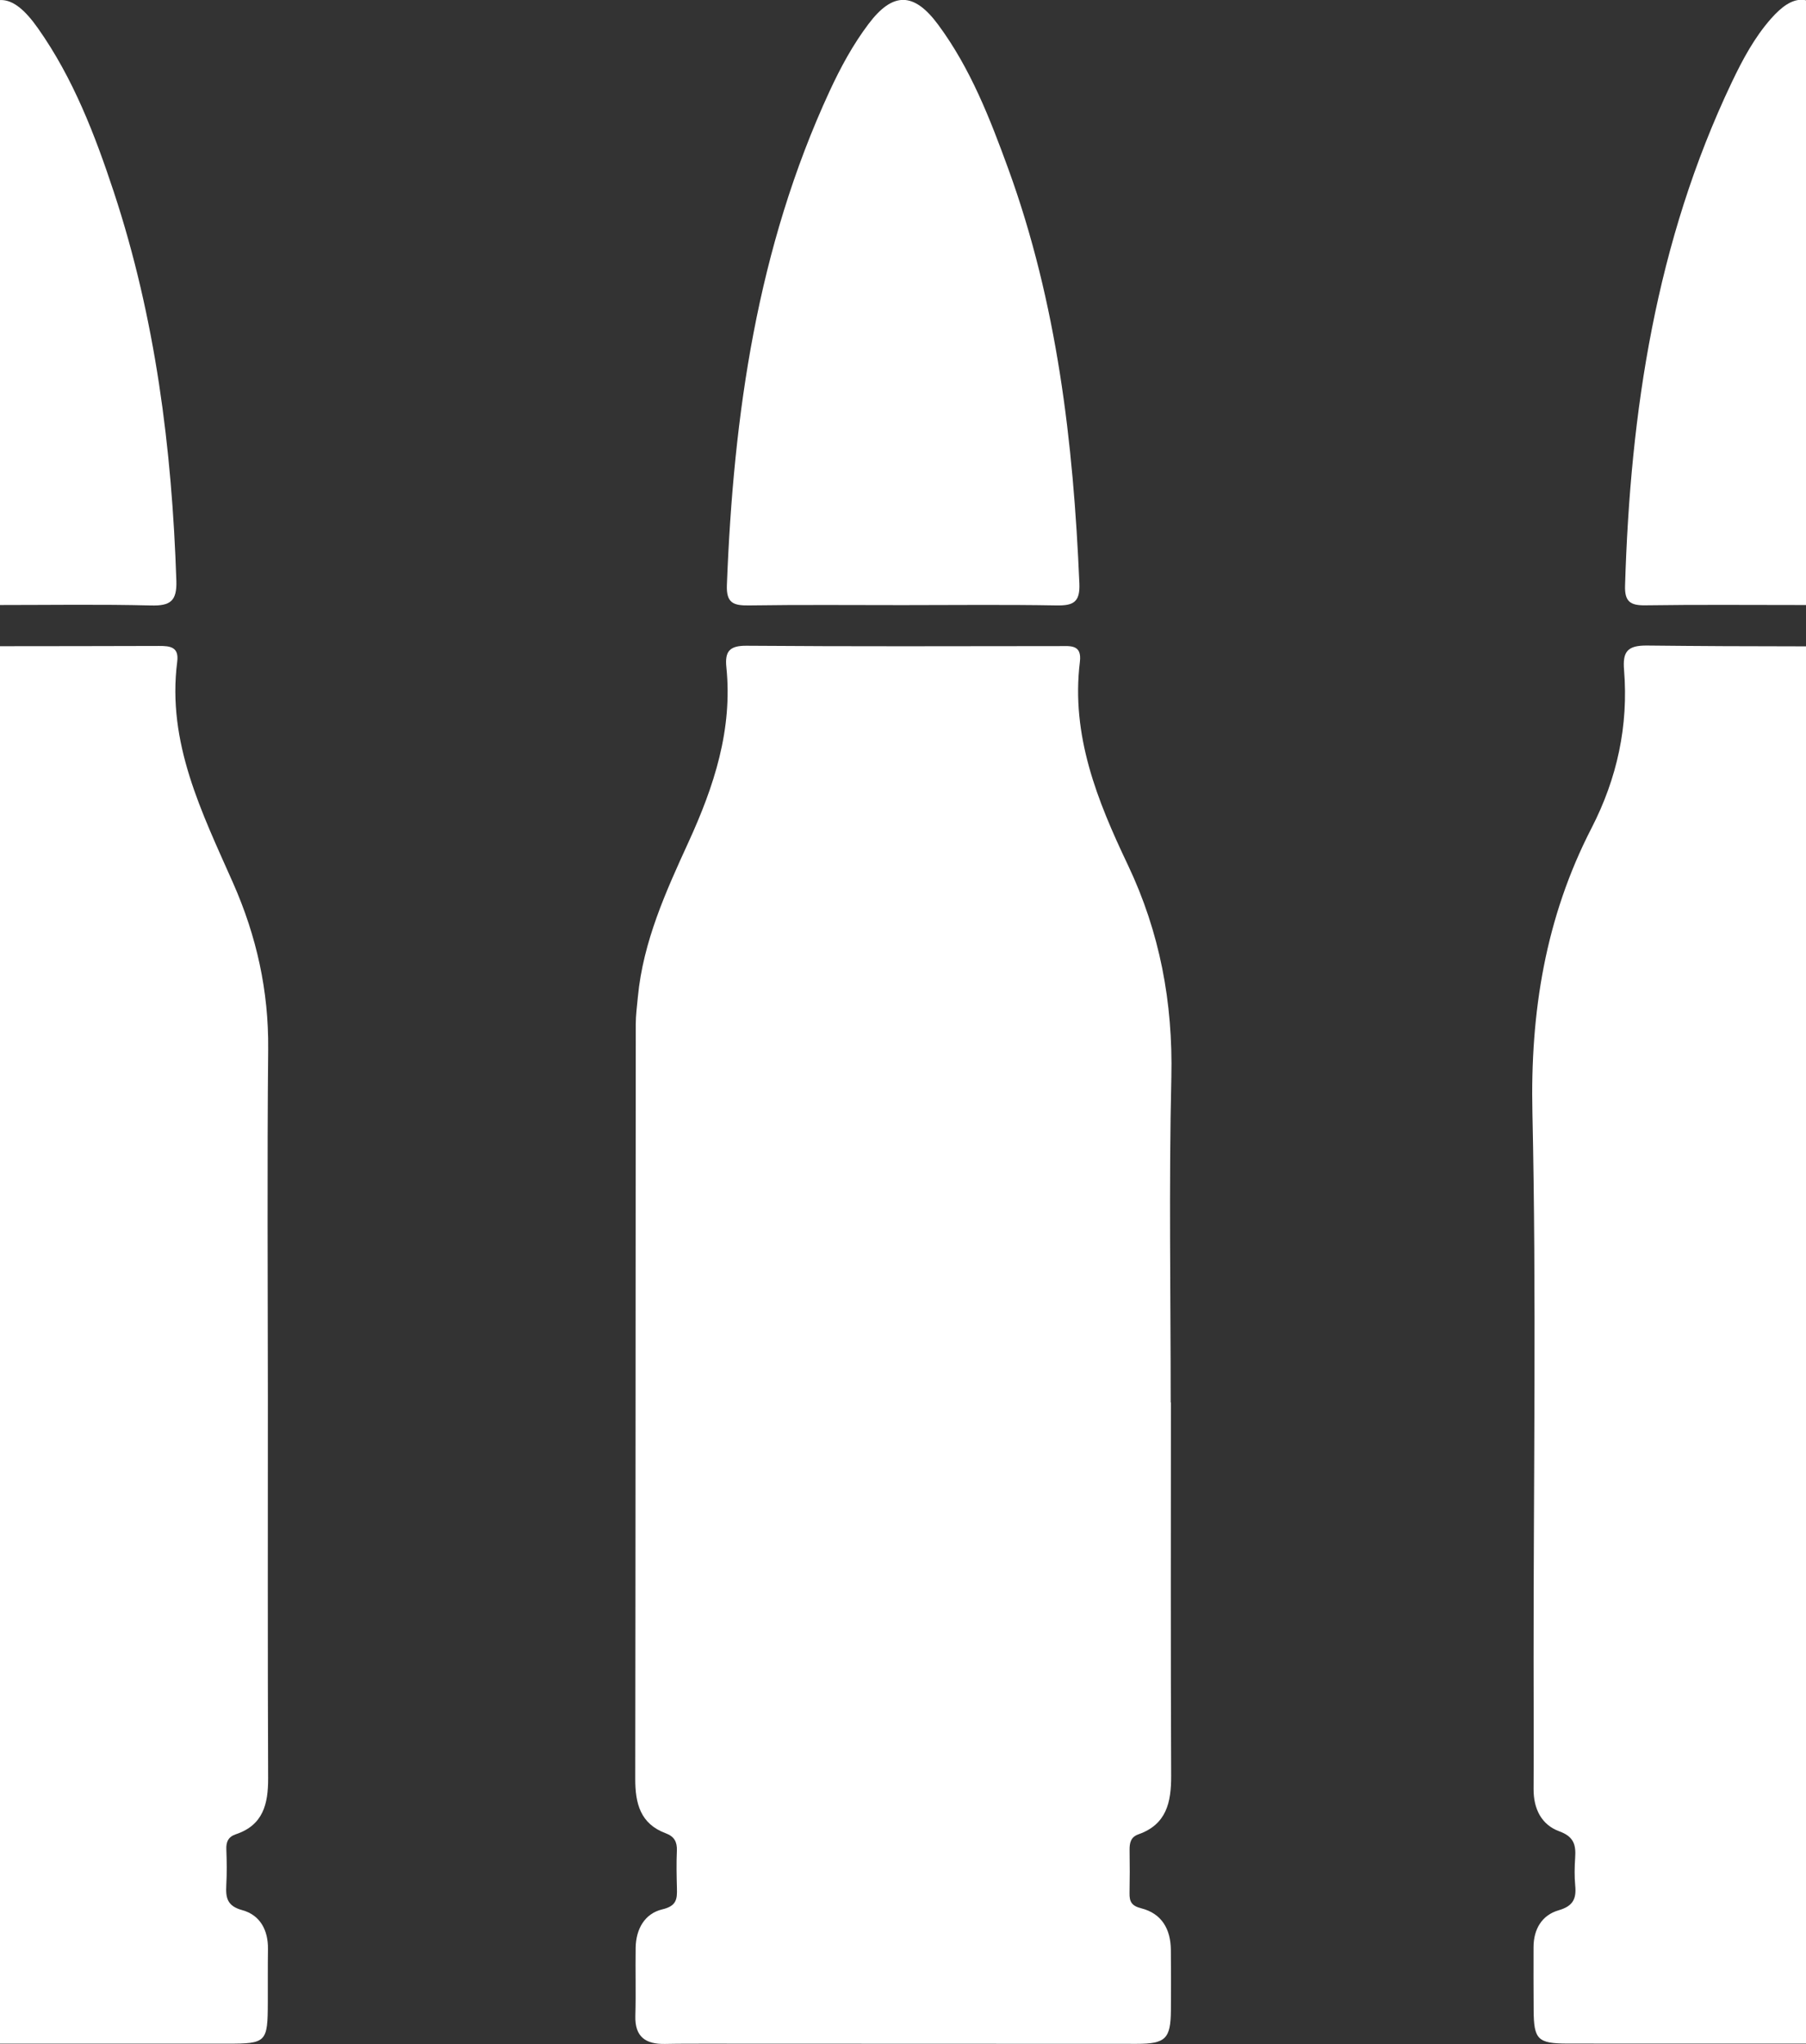 <?xml version="1.0" encoding="utf-8"?>
<!-- Generator: Adobe Illustrator 23.0.1, SVG Export Plug-In . SVG Version: 6.00 Build 0)  -->
<svg version="1.1" id="Layer_1" xmlns="http://www.w3.org/2000/svg" xmlns:xlink="http://www.w3.org/1999/xlink" x="0px" y="0px"
	 viewBox="0 0 357.93 405.05" style="enable-background:new 0 0 357.93 405.05;" xml:space="preserve">
<rect x="0" y="0" width="357.93" height="405.05" fill="#333333" stroke="none"/>
<style type="text/css">
	.st0{fill:#FFFFFF;}
</style>
<g>
	<path class="st0" d="M678.99-317.96c-333.33,0-666.67,0-1000,0c0.22-0.31-0.51-1.04,0.5-1.01c1.33,0.04,2.67,0.01,4,0.01
		c330.33,0,660.67,0,991,0.06C675.96-318.9,677.88-320.05,678.99-317.96z"/>
	<path class="st0" d="M357.05,119.89c-10.33,0-20.65-0.09-30.98,0.06c-2.99,0.04-4.1-0.76-4-3.91c1.03-34.51,6.13-68.15,21.13-99.69
		c2.14-4.5,4.5-8.92,7.82-12.68c4.38-4.95,7.72-4.99,11.88,0.13c5.94,7.31,9.52,15.94,12.93,24.6
		c10.09,25.66,14.3,52.48,15.49,79.87c0.51,11.61,0.43,11.62-11.29,11.62C372.38,119.89,364.72,119.89,357.05,119.89z"/>
	<path class="st0" d="M178.9,119.91c-10.16,0-20.31-0.09-30.47,0.06c-3.03,0.04-4.51-0.44-4.37-4.03c1.3-33.77,6-66.81,20.35-97.86
		c2.17-4.69,4.62-9.22,7.73-13.34c4.81-6.39,8.99-6.35,13.8,0.16c6.4,8.65,10.26,18.59,13.9,28.58
		c9.65,26.52,12.9,54.16,14.08,82.15c0.16,3.74-1.24,4.4-4.56,4.34C199.21,119.79,189.05,119.91,178.9,119.91z"/>
	<path class="st0" d="M-0.05,119.89c-10.33-0.01-20.65-0.07-30.98,0.04c-2.73,0.03-3.9-0.72-3.78-3.67
		c1.09-27.85,4.25-55.34,13.71-81.77c3.31-9.23,6.95-18.33,12.28-26.63c0.54-0.84,1.08-1.67,1.68-2.47
		c5.39-7.21,9.43-7.22,14.67,0.22c6.97,9.88,11.28,21.09,15.03,32.44c8.24,24.97,11.52,50.79,12.39,76.99
		c0.14,4.07-1.18,5.04-5.03,4.94C19.94,119.73,9.94,119.89-0.05,119.89z"/>
	<path class="st0" d="M223.52,171.37c-6.04-12.69-11.28-25.64-9.5-40.21c0.43-3.48-1.85-3.13-4.06-3.13
		c-20.66,0.02-41.33,0.09-61.99-0.07c-3.43-0.03-4.33,1.15-4.01,4.27c1.26,12.35-2.44,23.57-7.5,34.63
		c-4.49,9.81-8.99,19.69-10.04,30.67c-0.17,1.82-0.42,3.65-0.42,5.47c-0.04,49.83-0.03,99.65-0.1,149.47
		c-0.01,4.89,0.99,8.94,6.07,10.82c1.64,0.61,2.25,1.68,2.18,3.42c-0.11,2.49-0.06,5,0.01,7.5c0.06,2.12-0.08,3.48-2.88,4.14
		c-3.52,0.83-5.24,3.92-5.3,7.61c-0.07,4.5,0.07,9-0.06,13.5c-0.12,4.17,2.06,5.64,5.88,5.56c3-0.06,6-0.05,9-0.05
		c28.16,0.01,56.32,0.03,84.49,0.03c5.71,0,6.72-1,6.77-6.61c0.04-4,0.02-8-0.01-12c-0.03-4.09-1.79-7.21-5.85-8.24
		c-1.95-0.49-2.37-1.34-2.34-3.02c0.05-2.83,0.06-5.67,0.01-8.5c-0.02-1.44,0.22-2.61,1.77-3.15c5.55-1.96,6.49-6.33,6.47-11.58
		c-0.11-24.66-0.05-49.32-0.05-73.99c-0.01,0-0.03,0-0.04,0c0-21.5-0.37-43,0.13-64.49C232.47,198.63,229.87,184.72,223.52,171.37z"
		/>
	<path class="st0" d="M46.75,363.47c5.39-1.8,6.41-5.98,6.39-11.08c-0.1-25.17-0.05-50.33-0.05-75.5c-0.01-23-0.16-46,0.06-69
		c0.11-11.54-2.3-22.37-6.94-32.88c-6.18-13.97-13.15-27.81-11.09-43.88c0.38-2.93-1.36-3.14-3.64-3.13
		c-20.83,0.05-41.67,0.1-62.5-0.04c-3.41-0.02-4.12,1.16-4.12,4.32c0.01,5.63,0.57,11.26-0.76,16.9
		c-1.86,7.84-5.41,14.99-8.58,22.28c-4.34,9.98-8.37,20.11-8.41,31.08c-0.22,50.5-0.15,101-0.18,151.5c0,3.81,1.43,7.22,4.9,8.59
		c3.33,1.31,3.56,3.4,3.42,6.2c-0.11,2.16-0.01,4.33-0.04,6.5c-0.01,1.4-0.23,2.33-2.03,2.79c-4.82,1.23-6.27,4.97-6.26,9.53
		c0.01,3.67,0.15,7.34-0.03,11c-0.23,4.79,2.01,6.57,6.63,6.38c4.99-0.2,10-0.06,15-0.06c25.5,0,51,0,76.5,0
		c7.8,0,8.04-0.25,8.06-8.25c0.01-3.5-0.02-7,0.03-10.5c0.05-3.76-1.57-6.75-5.1-7.71c-3.06-0.83-3.29-2.53-3.16-5
		c0.13-2.33,0.1-4.67,0.01-7C44.79,364.99,45.23,363.98,46.75,363.47z"/>
	<path class="st0" d="M410.08,386.51c-0.11-3.79-1.68-7.15-5.41-8.14c-2.72-0.72-2.94-2.06-2.89-4.19c0.06-2.5,0.04-5,0.03-7.5
		c0-1.39,0.12-2.63,1.72-3.22c5.71-2.09,6.63-6.66,6.62-12.07c-0.08-46-0.27-92,0.08-138c0.12-15.51-2.91-29.99-9.6-43.88
		c-5.6-11.62-10.22-23.55-8.52-36.87c0.49-3.83-0.99-4.73-4.69-4.7c-20.33,0.18-40.67,0.2-61-0.02c-3.95-0.04-4.84,1.27-4.55,4.84
		c0.9,11.05-1.38,21.49-6.45,31.34c-9.13,17.73-12.16,36.47-11.71,56.43c0.79,35.98,0.22,71.99,0.23,107.99c0,8.67,0.05,17.33,0,26
		c-0.02,3.91,1.56,7.08,5.1,8.37c2.91,1.06,3.31,2.71,3.14,5.24c-0.12,1.82-0.16,3.68,0.01,5.49c0.26,2.63-0.42,4.09-3.29,4.92
		c-3.32,0.96-4.96,3.75-4.97,7.3c-0.01,4.17-0.01,8.33,0.02,12.5c0.04,5.81,0.81,6.6,6.7,6.61c15.5,0.02,31,0.01,46.5,0.01
		c15.5,0.01,31-0.08,46.5,0.06c4.72,0.04,6.71-1.84,6.5-6.53C409.95,394.52,410.19,390.51,410.08,386.51z"/>
</g>
</svg>
